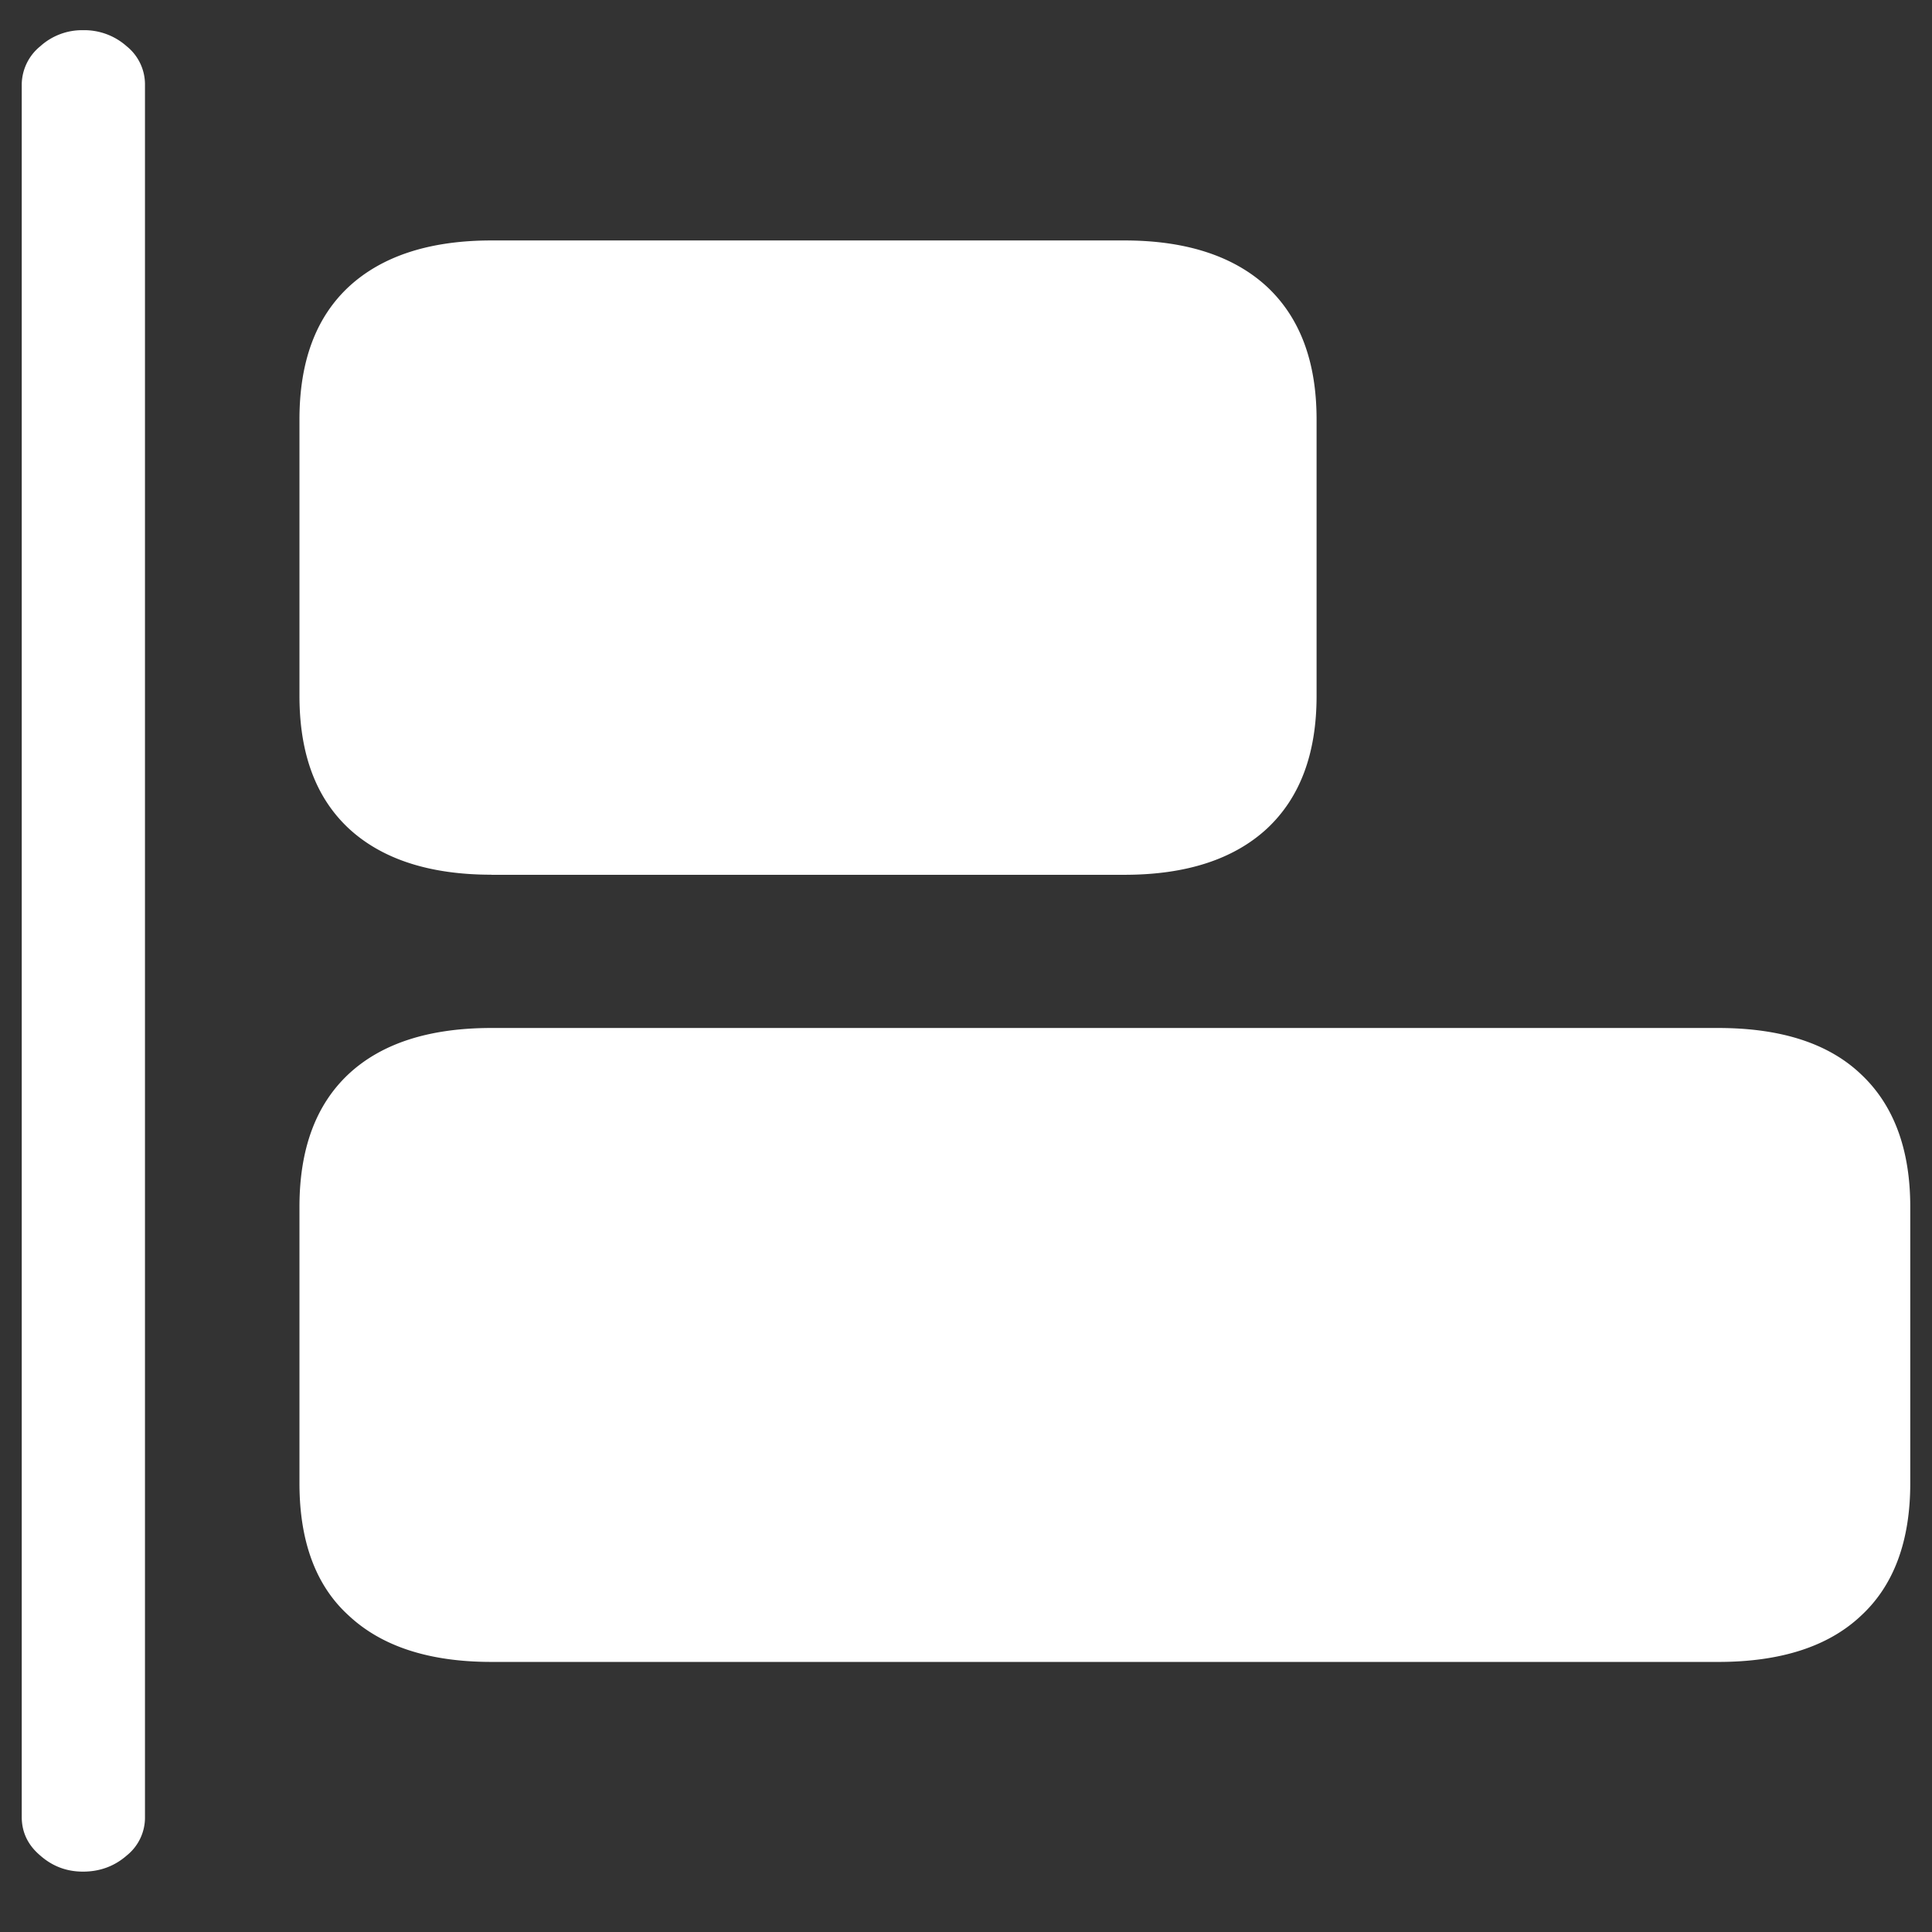 <svg xmlns="http://www.w3.org/2000/svg" width="24" height="24"><rect width="100%" height="100%" fill="#333333" stroke="none"/><path style="stroke:none;fill-rule:nonzero;fill:#fff;fill-opacity:1" d="M1.031 23.25c.207 0 .39-.066.543-.2a.603.603 0 0 0 .227-.48V1.055a.608.608 0 0 0-.227-.48.792.792 0 0 0-.543-.2.774.774 0 0 0-.531.2.619.619 0 0 0-.23.48V22.57c0 .192.078.352.23.48.152.134.328.2.531.2Zm5.074-12.383h7.864c.77 0 1.36-.195 1.77-.574.41-.383.616-.93.616-1.648V5.21c0-.719-.207-1.266-.617-1.649-.41-.378-1-.574-1.77-.574H6.106c-.773 0-1.363.196-1.773.575-.41.382-.613.93-.613 1.648v3.434c0 .718.203 1.265.613 1.648.41.379 1 .574 1.773.574Zm0 9.778h15.239c.777 0 1.367-.192 1.77-.57.41-.376.616-.927.616-1.65v-3.433c0-.719-.207-1.27-.617-1.652-.402-.38-.992-.57-1.77-.57H6.106c-.773 0-1.363.19-1.773.57-.41.383-.613.933-.613 1.652v3.434c0 .722.203 1.273.613 1.644.41.383 1 .575 1.773.575Zm0 0"/></svg>